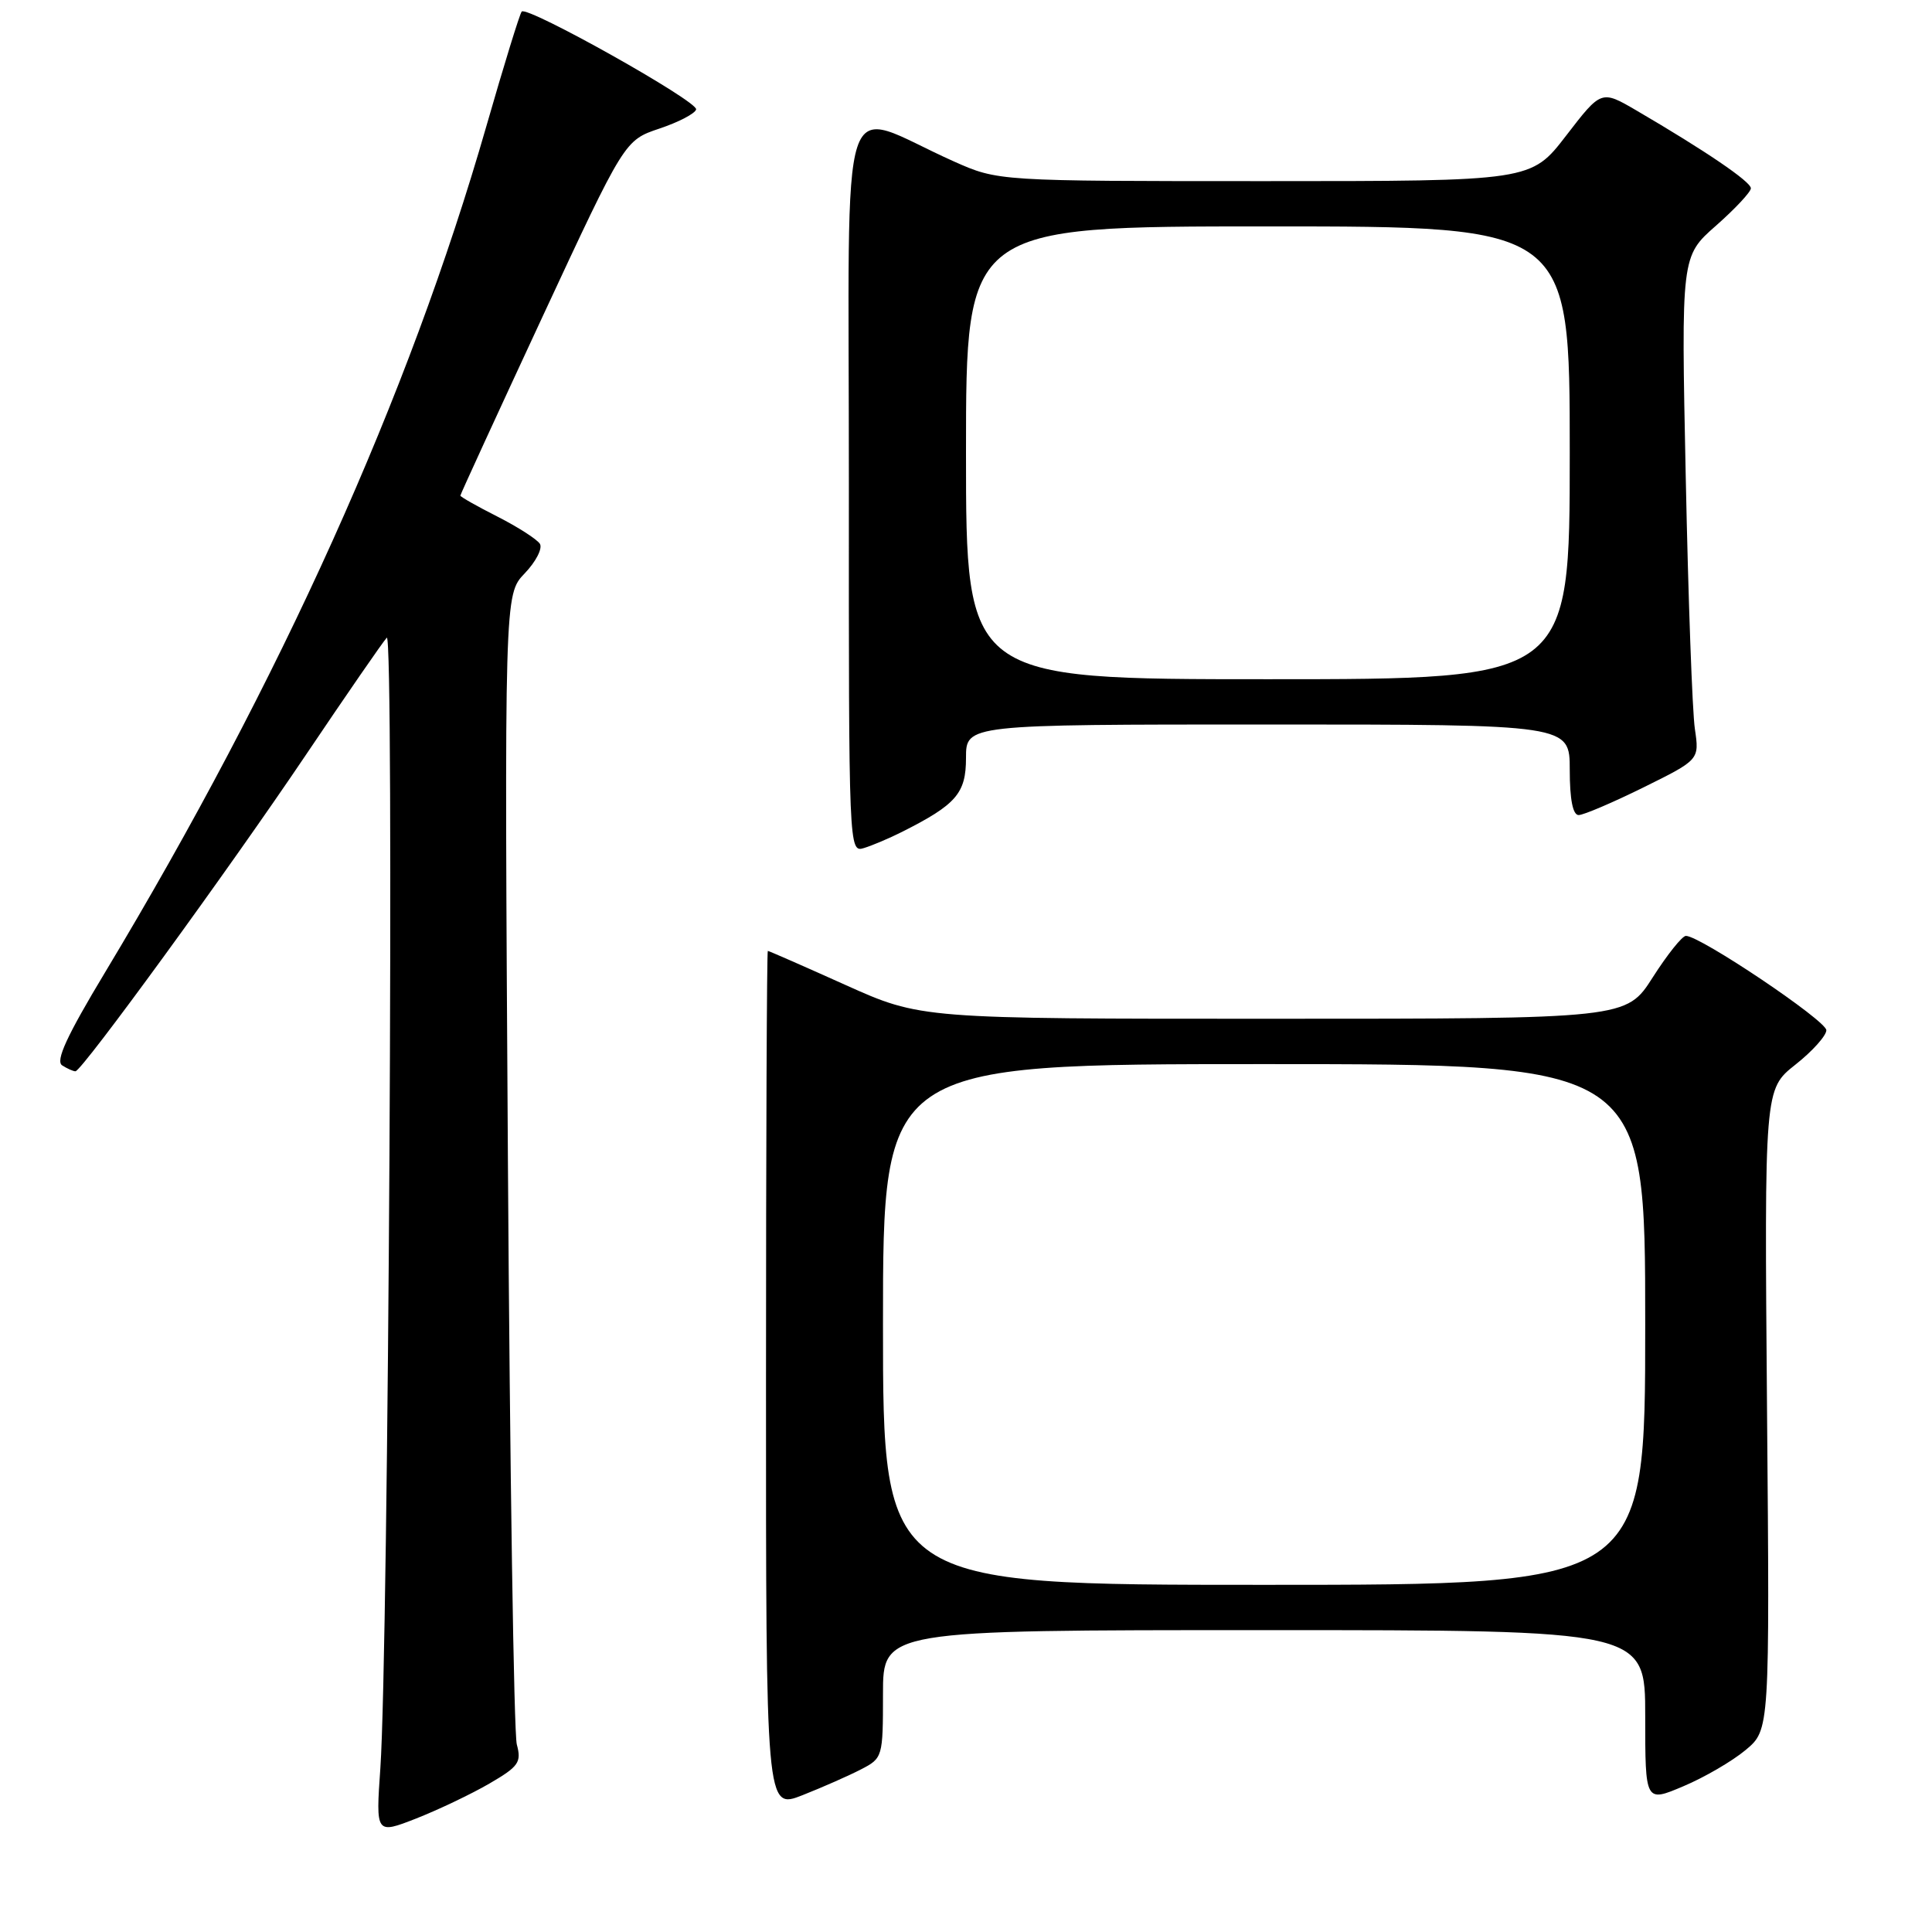 <?xml version="1.0" encoding="UTF-8" standalone="no"?>
<!DOCTYPE svg PUBLIC "-//W3C//DTD SVG 1.1//EN" "http://www.w3.org/Graphics/SVG/1.1/DTD/svg11.dtd" >
<svg xmlns="http://www.w3.org/2000/svg" xmlns:xlink="http://www.w3.org/1999/xlink" version="1.1" viewBox="0 0 256 256">
 <g >
 <path fill="currentColor"
d=" M 64.85 236.33 C 68.73 234.07 69.12 233.52 68.48 231.15 C 68.09 229.69 67.56 194.82 67.30 153.65 C 66.83 78.79 66.83 78.79 69.52 75.98 C 71.01 74.43 71.91 72.67 71.54 72.06 C 71.16 71.46 68.64 69.84 65.93 68.46 C 63.22 67.09 61.00 65.83 61.00 65.67 C 61.00 65.51 65.90 54.85 71.88 41.98 C 82.76 18.59 82.76 18.59 87.37 17.04 C 89.91 16.19 92.10 15.05 92.24 14.50 C 92.52 13.44 69.91 0.76 69.13 1.53 C 68.88 1.79 66.77 8.63 64.44 16.74 C 54.18 52.44 37.20 90.13 13.93 128.83 C 8.83 137.30 7.32 140.59 8.24 141.17 C 8.93 141.61 9.72 141.96 10.00 141.95 C 10.87 141.91 30.37 115.12 40.55 100.00 C 45.92 92.03 50.73 85.05 51.25 84.50 C 52.25 83.43 51.48 218.55 50.40 234.28 C 49.79 243.05 49.79 243.05 55.15 240.96 C 58.09 239.80 62.46 237.72 64.85 236.33 Z  M 114.09 234.45 C 116.96 232.97 117.00 232.82 117.00 224.47 C 117.00 216.00 117.00 216.00 167.50 216.00 C 218.00 216.00 218.00 216.00 218.00 227.41 C 218.00 238.83 218.00 238.83 223.05 236.69 C 225.83 235.52 229.54 233.36 231.30 231.89 C 234.50 229.22 234.50 229.22 234.14 186.78 C 233.79 144.33 233.79 144.33 237.89 141.08 C 240.15 139.30 242.00 137.23 242.00 136.51 C 242.00 135.24 225.26 123.99 223.39 124.01 C 222.90 124.01 220.93 126.48 219.00 129.50 C 215.50 134.99 215.50 134.99 168.76 134.99 C 122.01 135.00 122.01 135.00 112.00 130.50 C 106.49 128.02 101.88 126.00 101.74 126.00 C 101.61 126.00 101.50 151.60 101.50 182.89 C 101.49 239.78 101.49 239.78 106.34 237.87 C 109.00 236.82 112.49 235.28 114.09 234.45 Z  M 119.50 110.24 C 126.71 106.61 128.00 105.13 128.00 100.43 C 128.00 96.00 128.00 96.00 168.00 96.00 C 208.00 96.00 208.00 96.00 208.00 102.00 C 208.00 105.93 208.41 108.00 209.18 108.00 C 209.82 108.00 213.69 106.35 217.76 104.34 C 225.18 100.67 225.18 100.67 224.58 96.59 C 224.24 94.34 223.70 79.33 223.37 63.23 C 222.76 33.96 222.76 33.96 227.38 29.90 C 229.92 27.66 232.00 25.43 232.00 24.95 C 232.00 24.07 225.96 19.97 216.84 14.64 C 212.18 11.92 212.18 11.92 207.53 17.96 C 202.88 24.00 202.88 24.00 167.57 24.00 C 132.25 24.00 132.25 24.00 126.37 21.38 C 110.78 14.42 112.50 9.11 112.48 64.14 C 112.46 112.68 112.48 112.98 114.48 112.37 C 115.59 112.03 117.85 111.07 119.50 110.24 Z  M 117.00 175.50 C 117.00 141.00 117.00 141.00 167.50 141.00 C 218.00 141.00 218.00 141.00 218.00 175.50 C 218.00 210.00 218.00 210.00 167.50 210.00 C 117.00 210.00 117.00 210.00 117.00 175.50 Z  M 128.00 60.00 C 128.00 30.00 128.00 30.00 168.00 30.00 C 208.00 30.00 208.00 30.00 208.00 60.00 C 208.00 90.00 208.00 90.00 168.00 90.00 C 128.00 90.00 128.00 90.00 128.00 60.00 Z "/>
</g>
</svg>